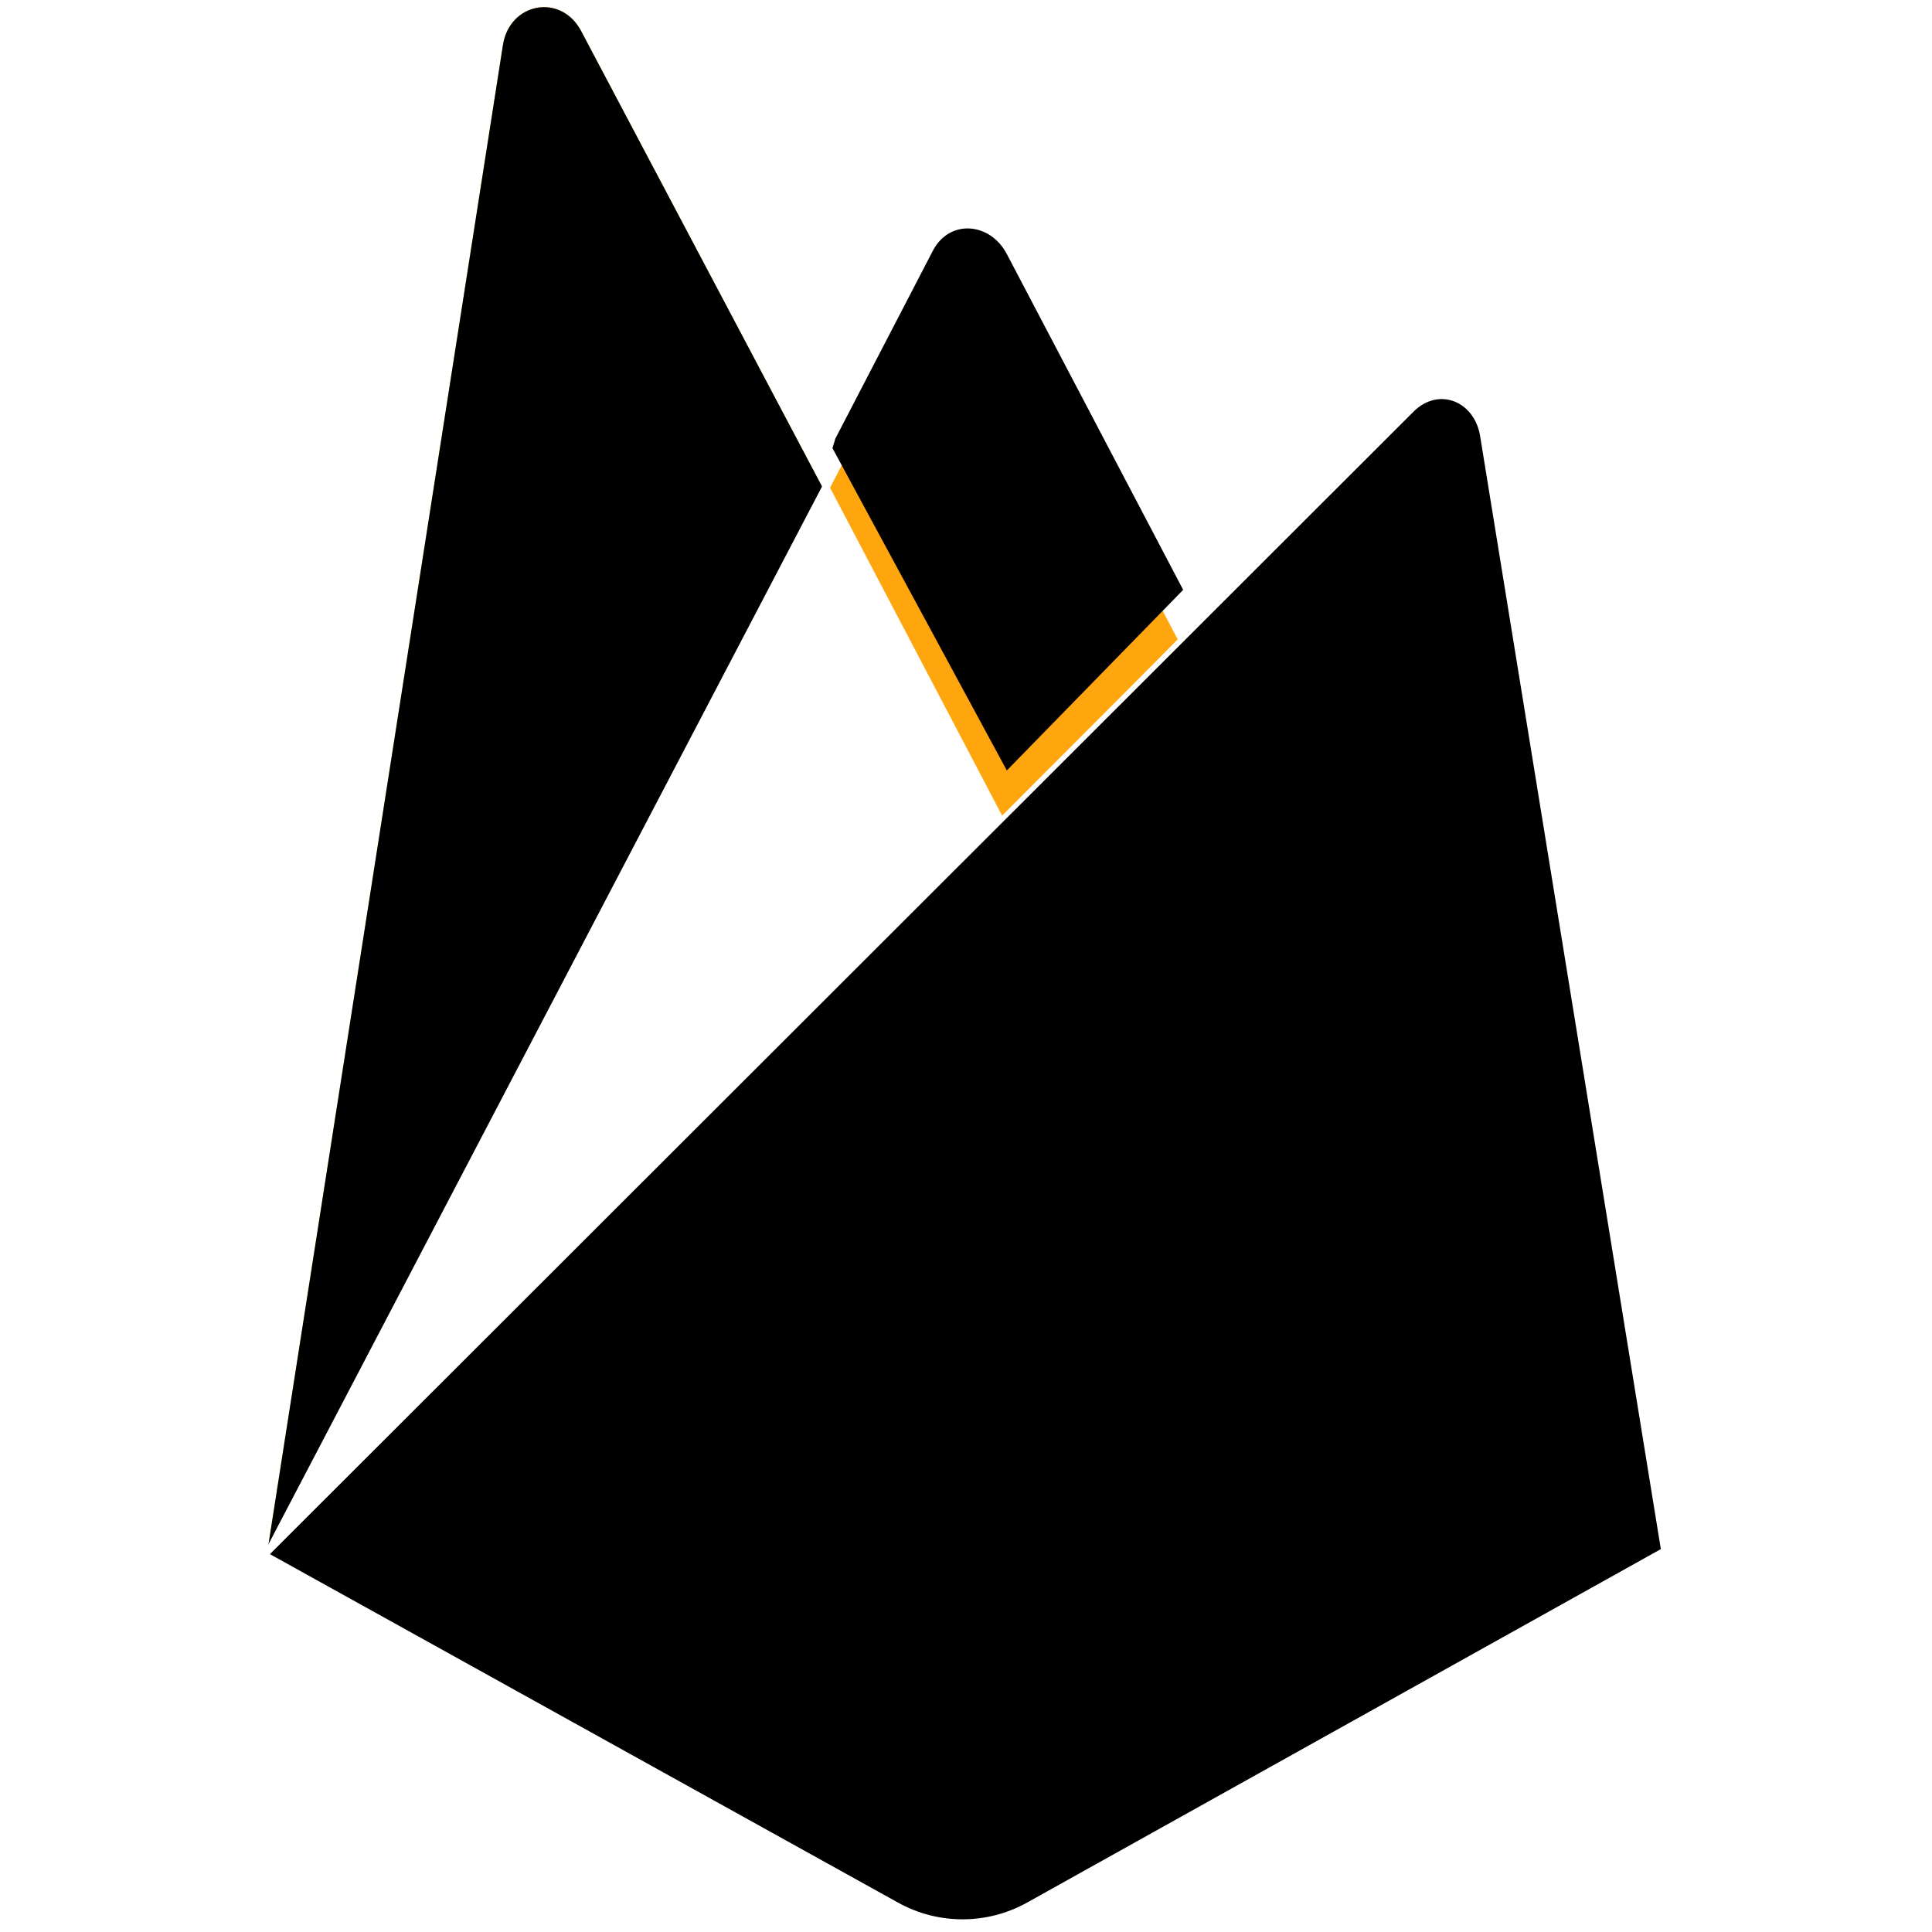 <svg height="288" width="288" xmlns="http://www.w3.org/2000/svg" xmlns:xlink="http://www.w3.org/1999/xlink"><defs><filter id="a" height="200%" width="200%" x="-50%" y="-50%"><feGaussianBlur in="SourceAlpha" result="shadowBlurInner1" stdDeviation="17.5"/><feOffset in="shadowBlurInner1" result="shadowOffsetInner1"/><feComposite in="shadowOffsetInner1" in2="SourceAlpha" k2="-1" k3="1" operator="arithmetic" result="shadowInnerInner1"/><feColorMatrix in="shadowInnerInner1" values="0 0 0 0 0   0 0 0 0 0   0 0 0 0 0  0 0 0 0.06 0"/></filter><filter id="b" height="200%" width="200%" x="-50%" y="-50%"><feGaussianBlur in="SourceAlpha" result="shadowBlurInner1" stdDeviation="3.5"/><feOffset dx="1" dy="-9" in="shadowBlurInner1" result="shadowOffsetInner1"/><feComposite in="shadowOffsetInner1" in2="SourceAlpha" k2="-1" k3="1" operator="arithmetic" result="shadowInnerInner1"/><feColorMatrix in="shadowInnerInner1" values="0 0 0 0 0   0 0 0 0 0   0 0 0 0 0  0 0 0 0.09 0"/></filter><path id="c" d="m1.253 280.732 1.606-3.131 99.353-188.518-44.15-83.475c-3.669-6.891-12.987-5.135-14.191 2.58z"/><path id="d" d="m134.417 148.974 32.039-32.812-32.039-61.007c-3.042-5.791-10.433-6.398-13.443-.59l-17.705 34.109-.529 1.744z"/></defs><svg height="288" preserveAspectRatio="xMidYMid" viewBox="0 0 256 351" width="288" xmlns="http://www.w3.org/2000/svg" xmlns:xlink="http://www.w3.org/1999/xlink"><path d="m0 282.998 2.123-2.972 100.405-190.514.212-2.017-44.261-83.137c-3.708-6.964-14.148-5.203-15.364 2.592z" fill="#fff"/><use fill="#ffa712" fill-rule="evenodd" xlink:href="#c"/><use filter="url(#a)" xlink:href="#c"/><path d="m135.005 150.381 32.955-33.751-32.965-62.93c-3.129-5.957-11.867-5.974-14.963-0l-17.612 33.589v2.861z" fill="#fff"/><use fill="#ffa50e" fill-rule="evenodd" xlink:href="#d"/><use filter="url(#b)" xlink:href="#d"/><path d="m0 282.998.962-.968 3.496-1.42 128.477-128 1.628-4.431-32.05-61.074z" fill="#fff"/><path d="m139.121 347.551 116.275-64.848-33.204-204.494c-1.039-6.398-8.888-8.928-13.467-4.34l-208.724 209.128 115.608 64.548c7.306 4.079 16.204 4.081 23.513.006" fill="#fff"/><path d="m254.354 282.16-32.952-202.942c-1.031-6.35-7.558-8.977-12.103-4.424l-208.01 207.807 114.338 63.909c7.251 4.048 16.081 4.05 23.334.006z"/><path d="m139.121 345.641c-7.308 4.076-16.206 4.074-23.513-.006l-114.677-63.621-.931.983 115.608 64.548c7.306 4.079 16.204 4.081 23.513.006l116.275-64.848-.285-1.752z" fill="#fff"/></svg></svg>